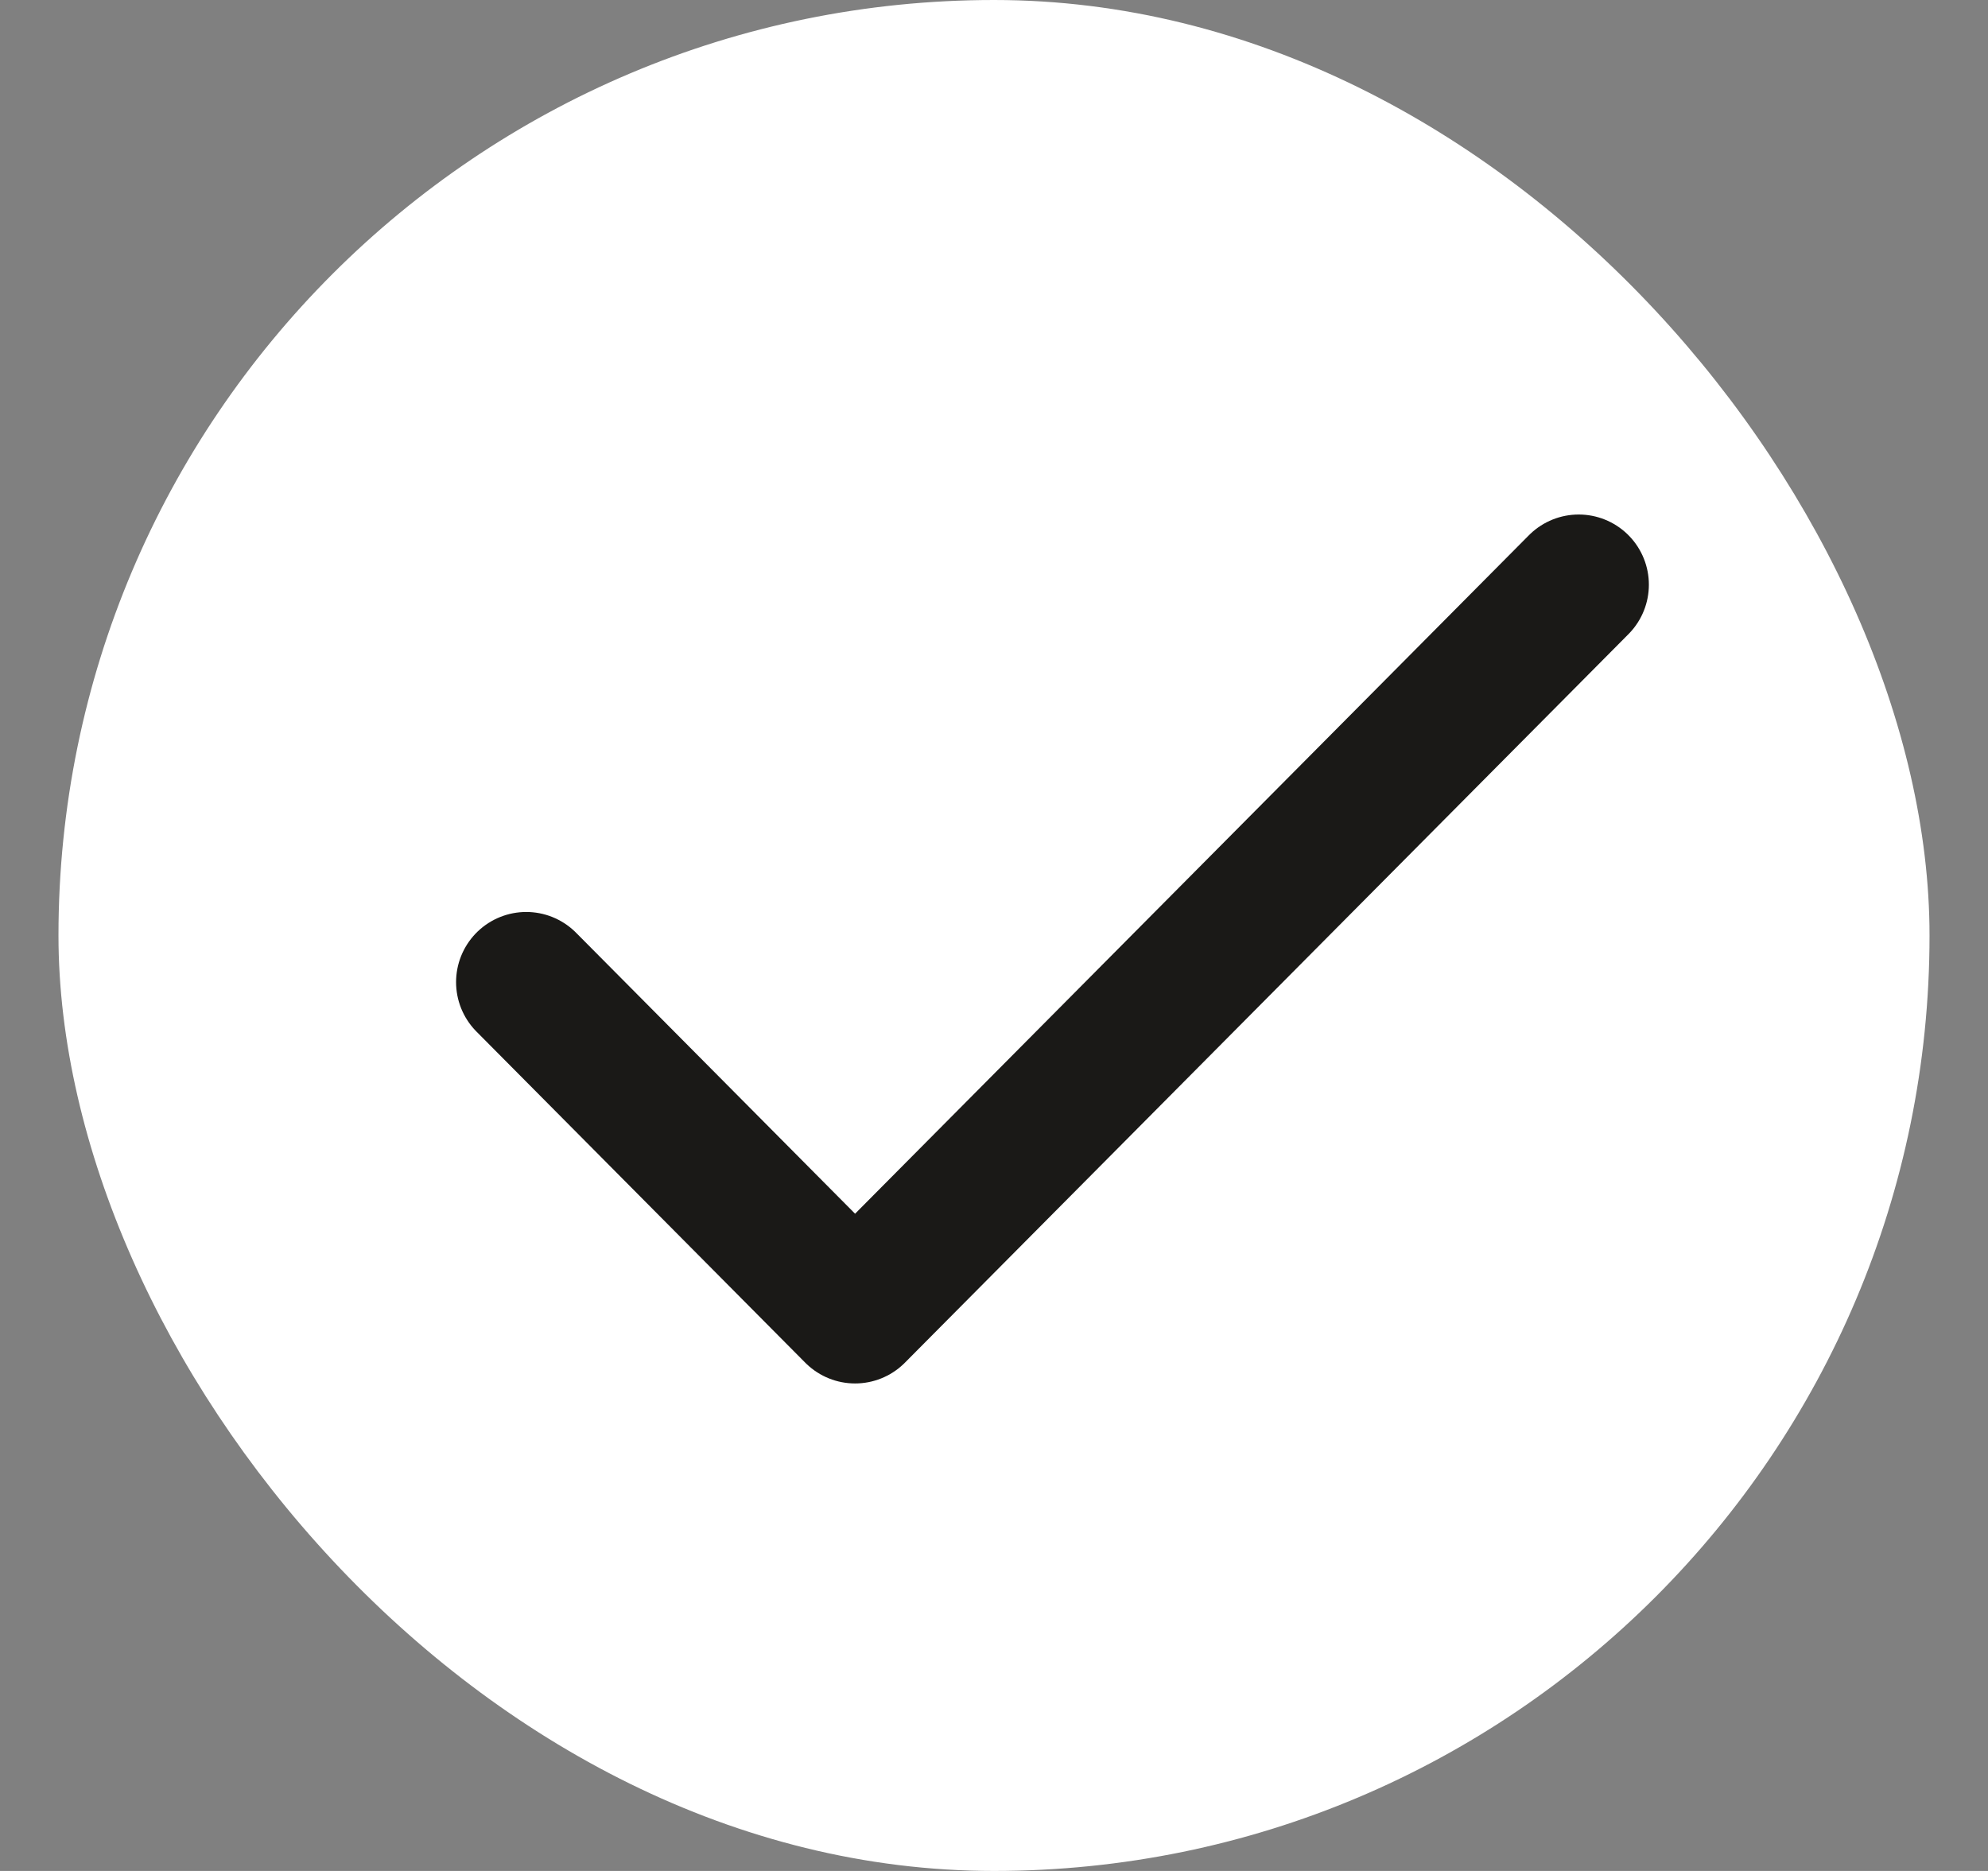 <svg width="17" height="16" viewBox="0 0 17 16" fill="none" xmlns="http://www.w3.org/2000/svg">
<rect x="0" y="0" width="17" height="16" fill="#808080" stroke="none"/>
<rect x="0.5" width="16" height="16" rx="8" fill="white"/>
<g clip-path="url(#clip0_3150_3998)">
<path d="M13.5 5L7.312 11.231L4.5 8.399" stroke="#1A1917" stroke-width="1.2" stroke-linecap="round" stroke-linejoin="round"/>
</g>
<defs>
<clipPath id="clip0_3150_3998">
<rect width="12" height="12" fill="white" transform="translate(2.5 2)"/>
</clipPath>
</defs>
</svg>
